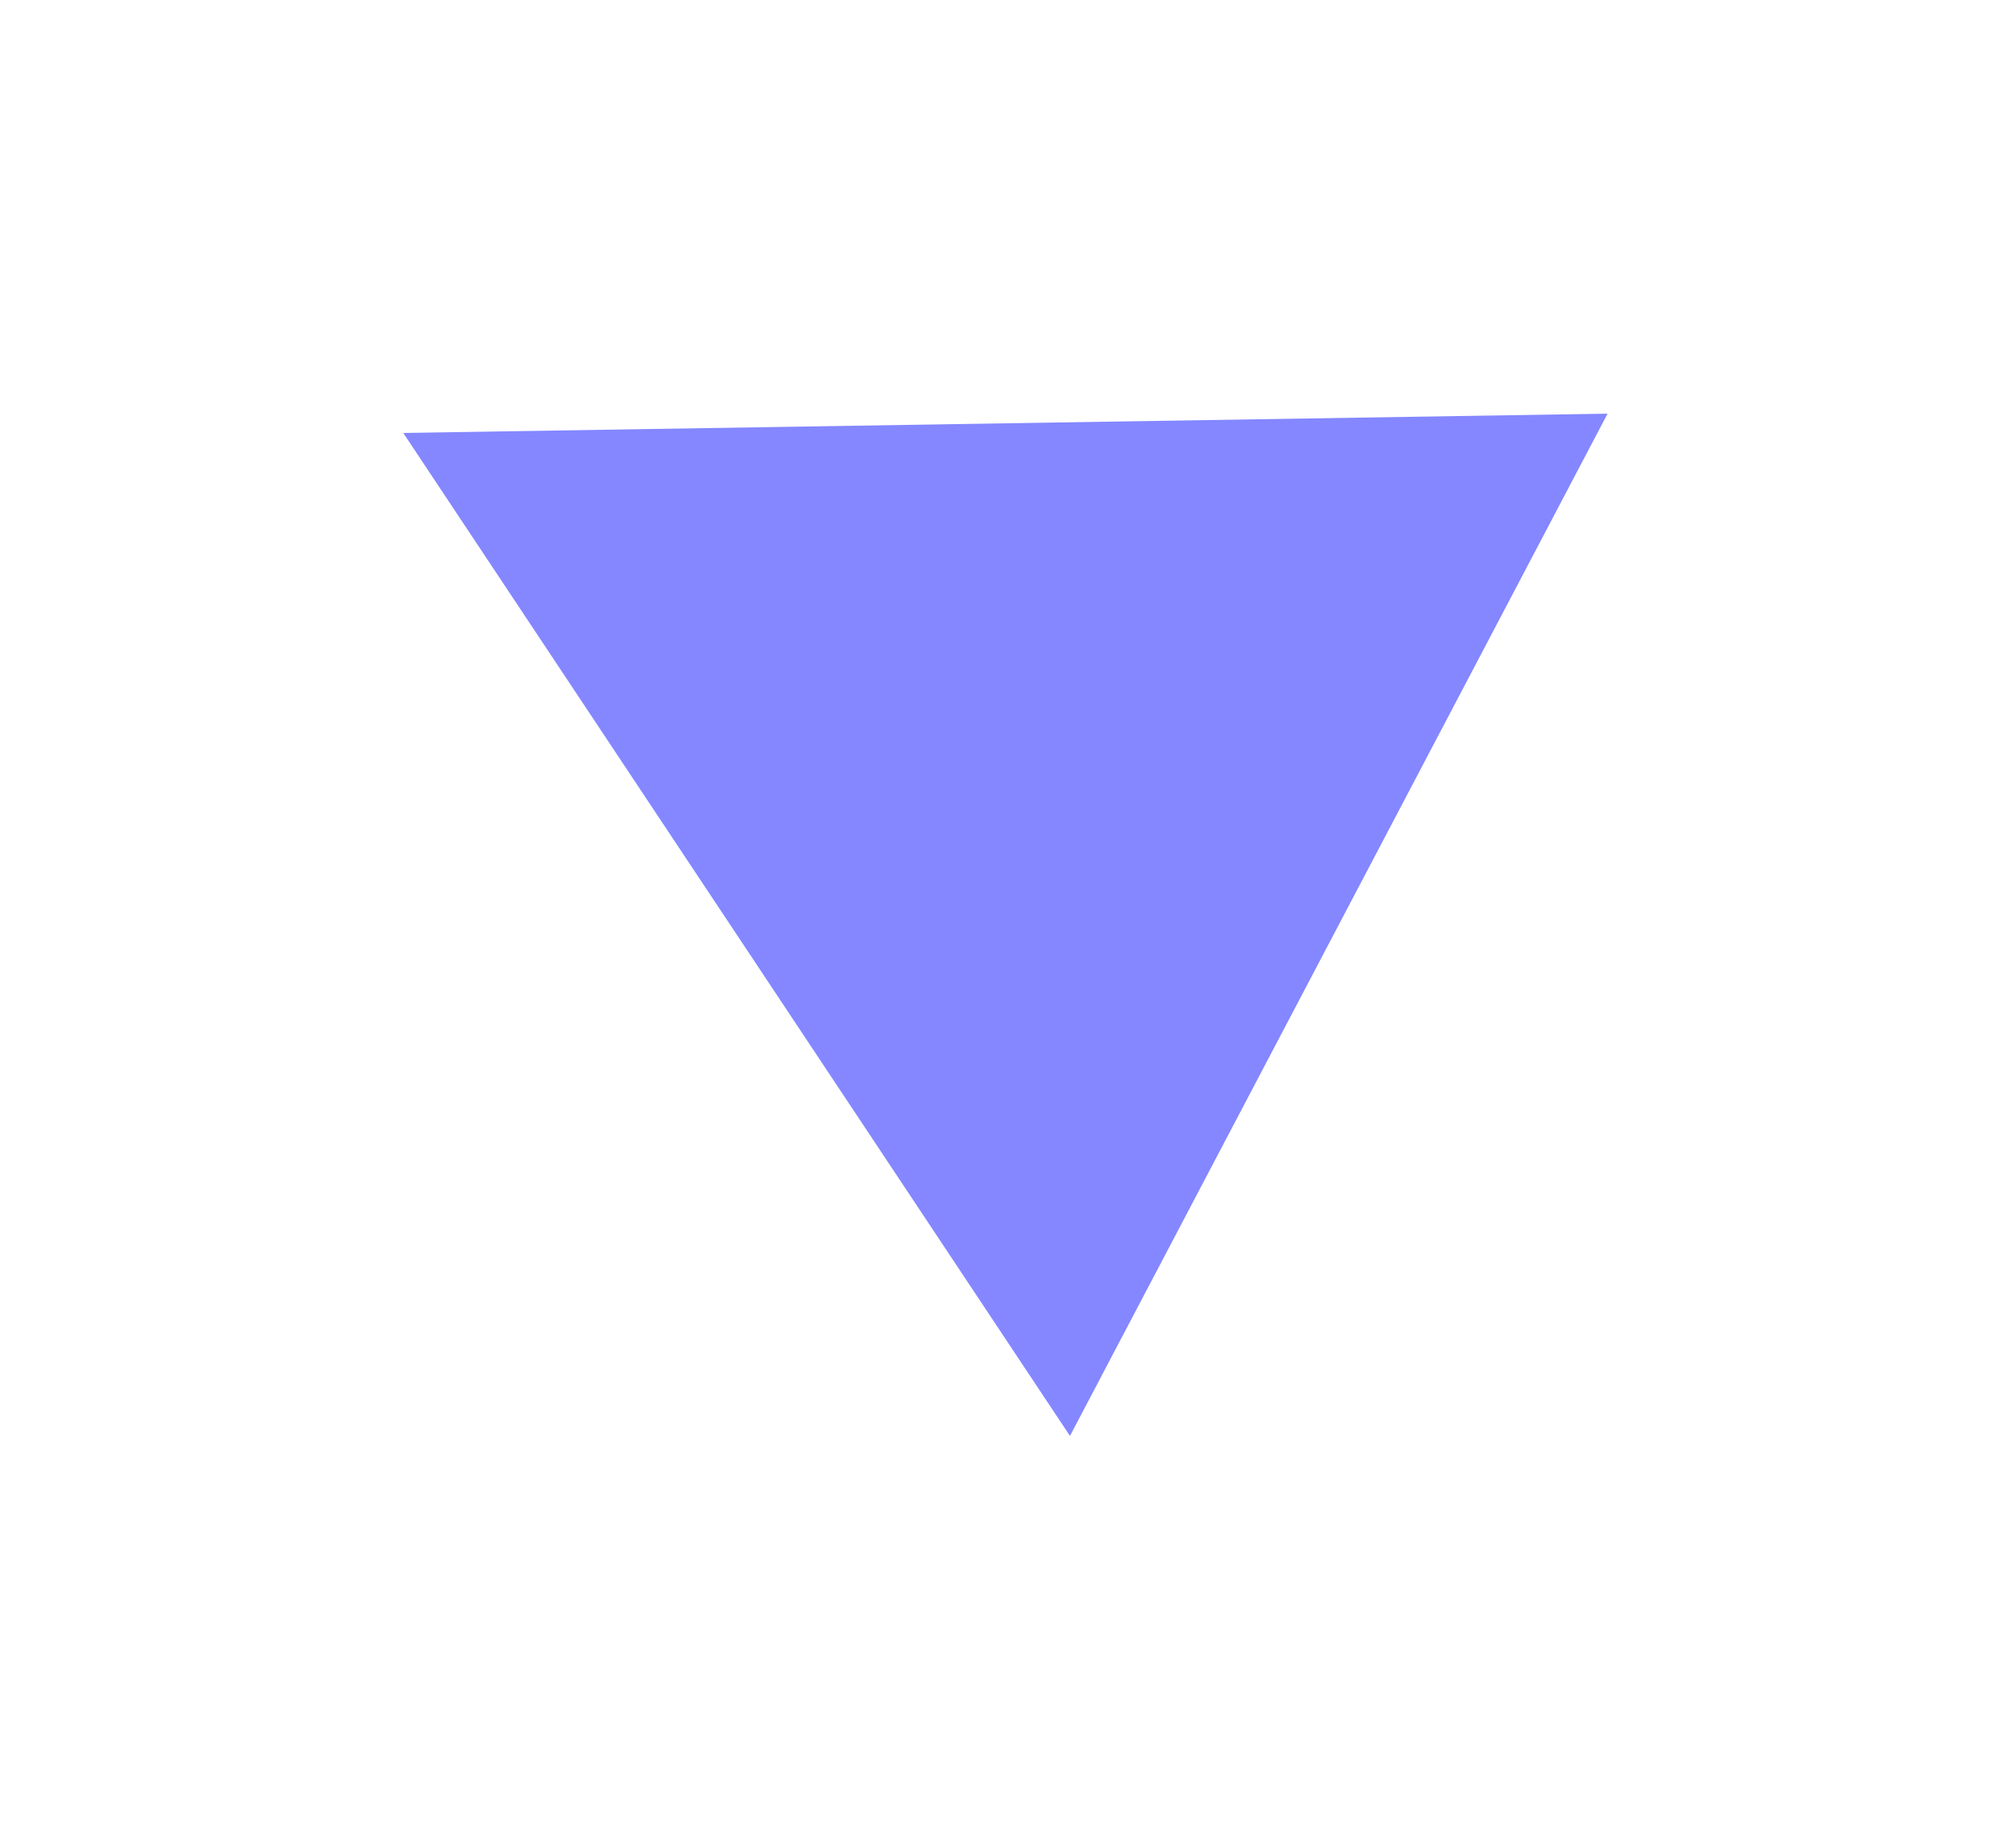 <svg width="141" height="129" viewBox="0 0 141 129" fill="none" xmlns="http://www.w3.org/2000/svg">
<g filter="url(#filter0_d_18_17)">
<path d="M28.205 26.285L112.434 24.934L74.834 96.442L28.205 26.285Z" fill="#8487FF"/>
</g>
<defs>
<filter id="filter0_d_18_17" x="0.205" y="0.934" width="140.229" height="127.507" filterUnits="userSpaceOnUse" color-interpolation-filters="sRGB">
<feFlood flood-opacity="0" result="BackgroundImageFix"/>
<feColorMatrix in="SourceAlpha" type="matrix" values="0 0 0 0 0 0 0 0 0 0 0 0 0 0 0 0 0 0 127 0" result="hardAlpha"/>
<feOffset dy="4"/>
<feGaussianBlur stdDeviation="14"/>
<feComposite in2="hardAlpha" operator="out"/>
<feColorMatrix type="matrix" values="0 0 0 0 0.6 0 0 0 0 0.502 0 0 0 0 0.988 0 0 0 0.44 0"/>
<feBlend mode="normal" in2="BackgroundImageFix" result="effect1_dropShadow_18_17"/>
<feBlend mode="normal" in="SourceGraphic" in2="effect1_dropShadow_18_17" result="shape"/>
</filter>
</defs>
</svg>
